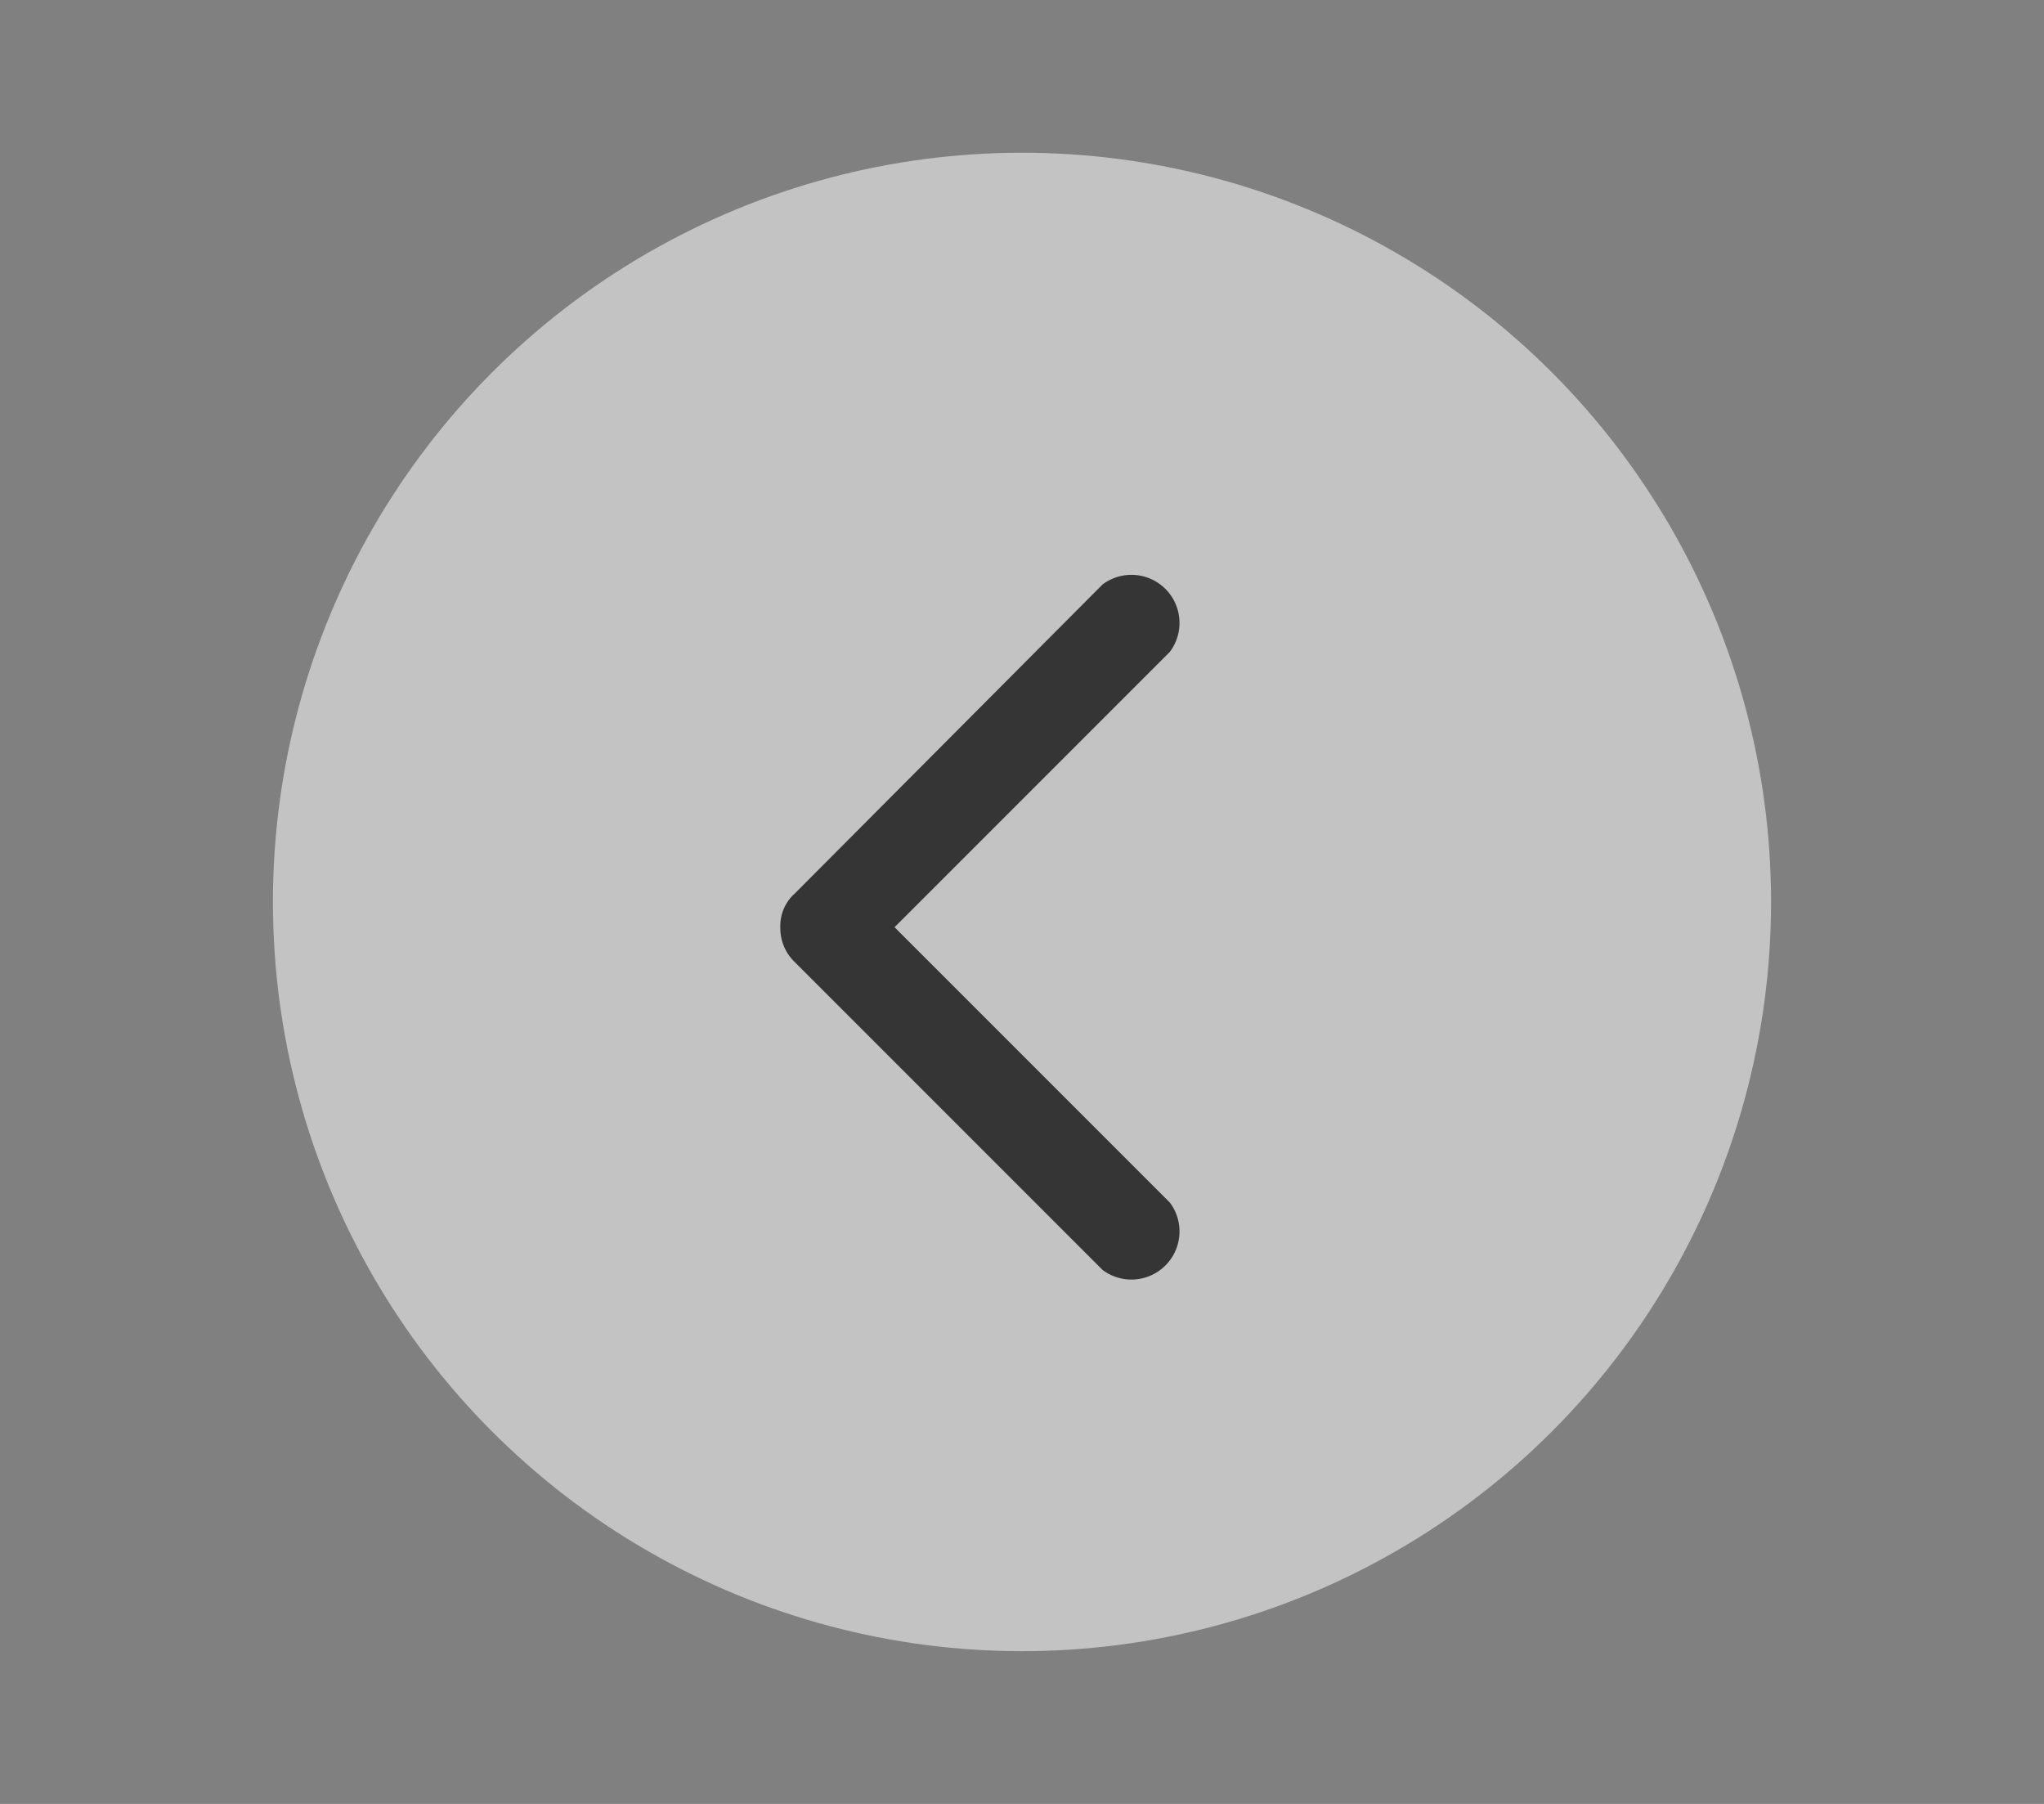 <svg id="Layer_1" data-name="Layer 1" xmlns="http://www.w3.org/2000/svg" viewBox="0 0 17 15"><rect x="0" y="0" width="17" height="15" fill="#808080" stroke="none"/><defs><style>.cls-1{fill:#fff;opacity:0.53;}.cls-2{fill:#353535;}</style></defs><circle class="cls-1" cx="8.5" cy="7.5" r="6.23"/><path class="cls-2" d="M9.73,10,7.44,7.71,9.73,5.42a.4.4,0,0,0-.56-.56L6.61,7.43a.36.36,0,0,0-.12.28A.39.39,0,0,0,6.61,8l2.56,2.56A.4.4,0,0,0,9.73,10Z"/></svg>